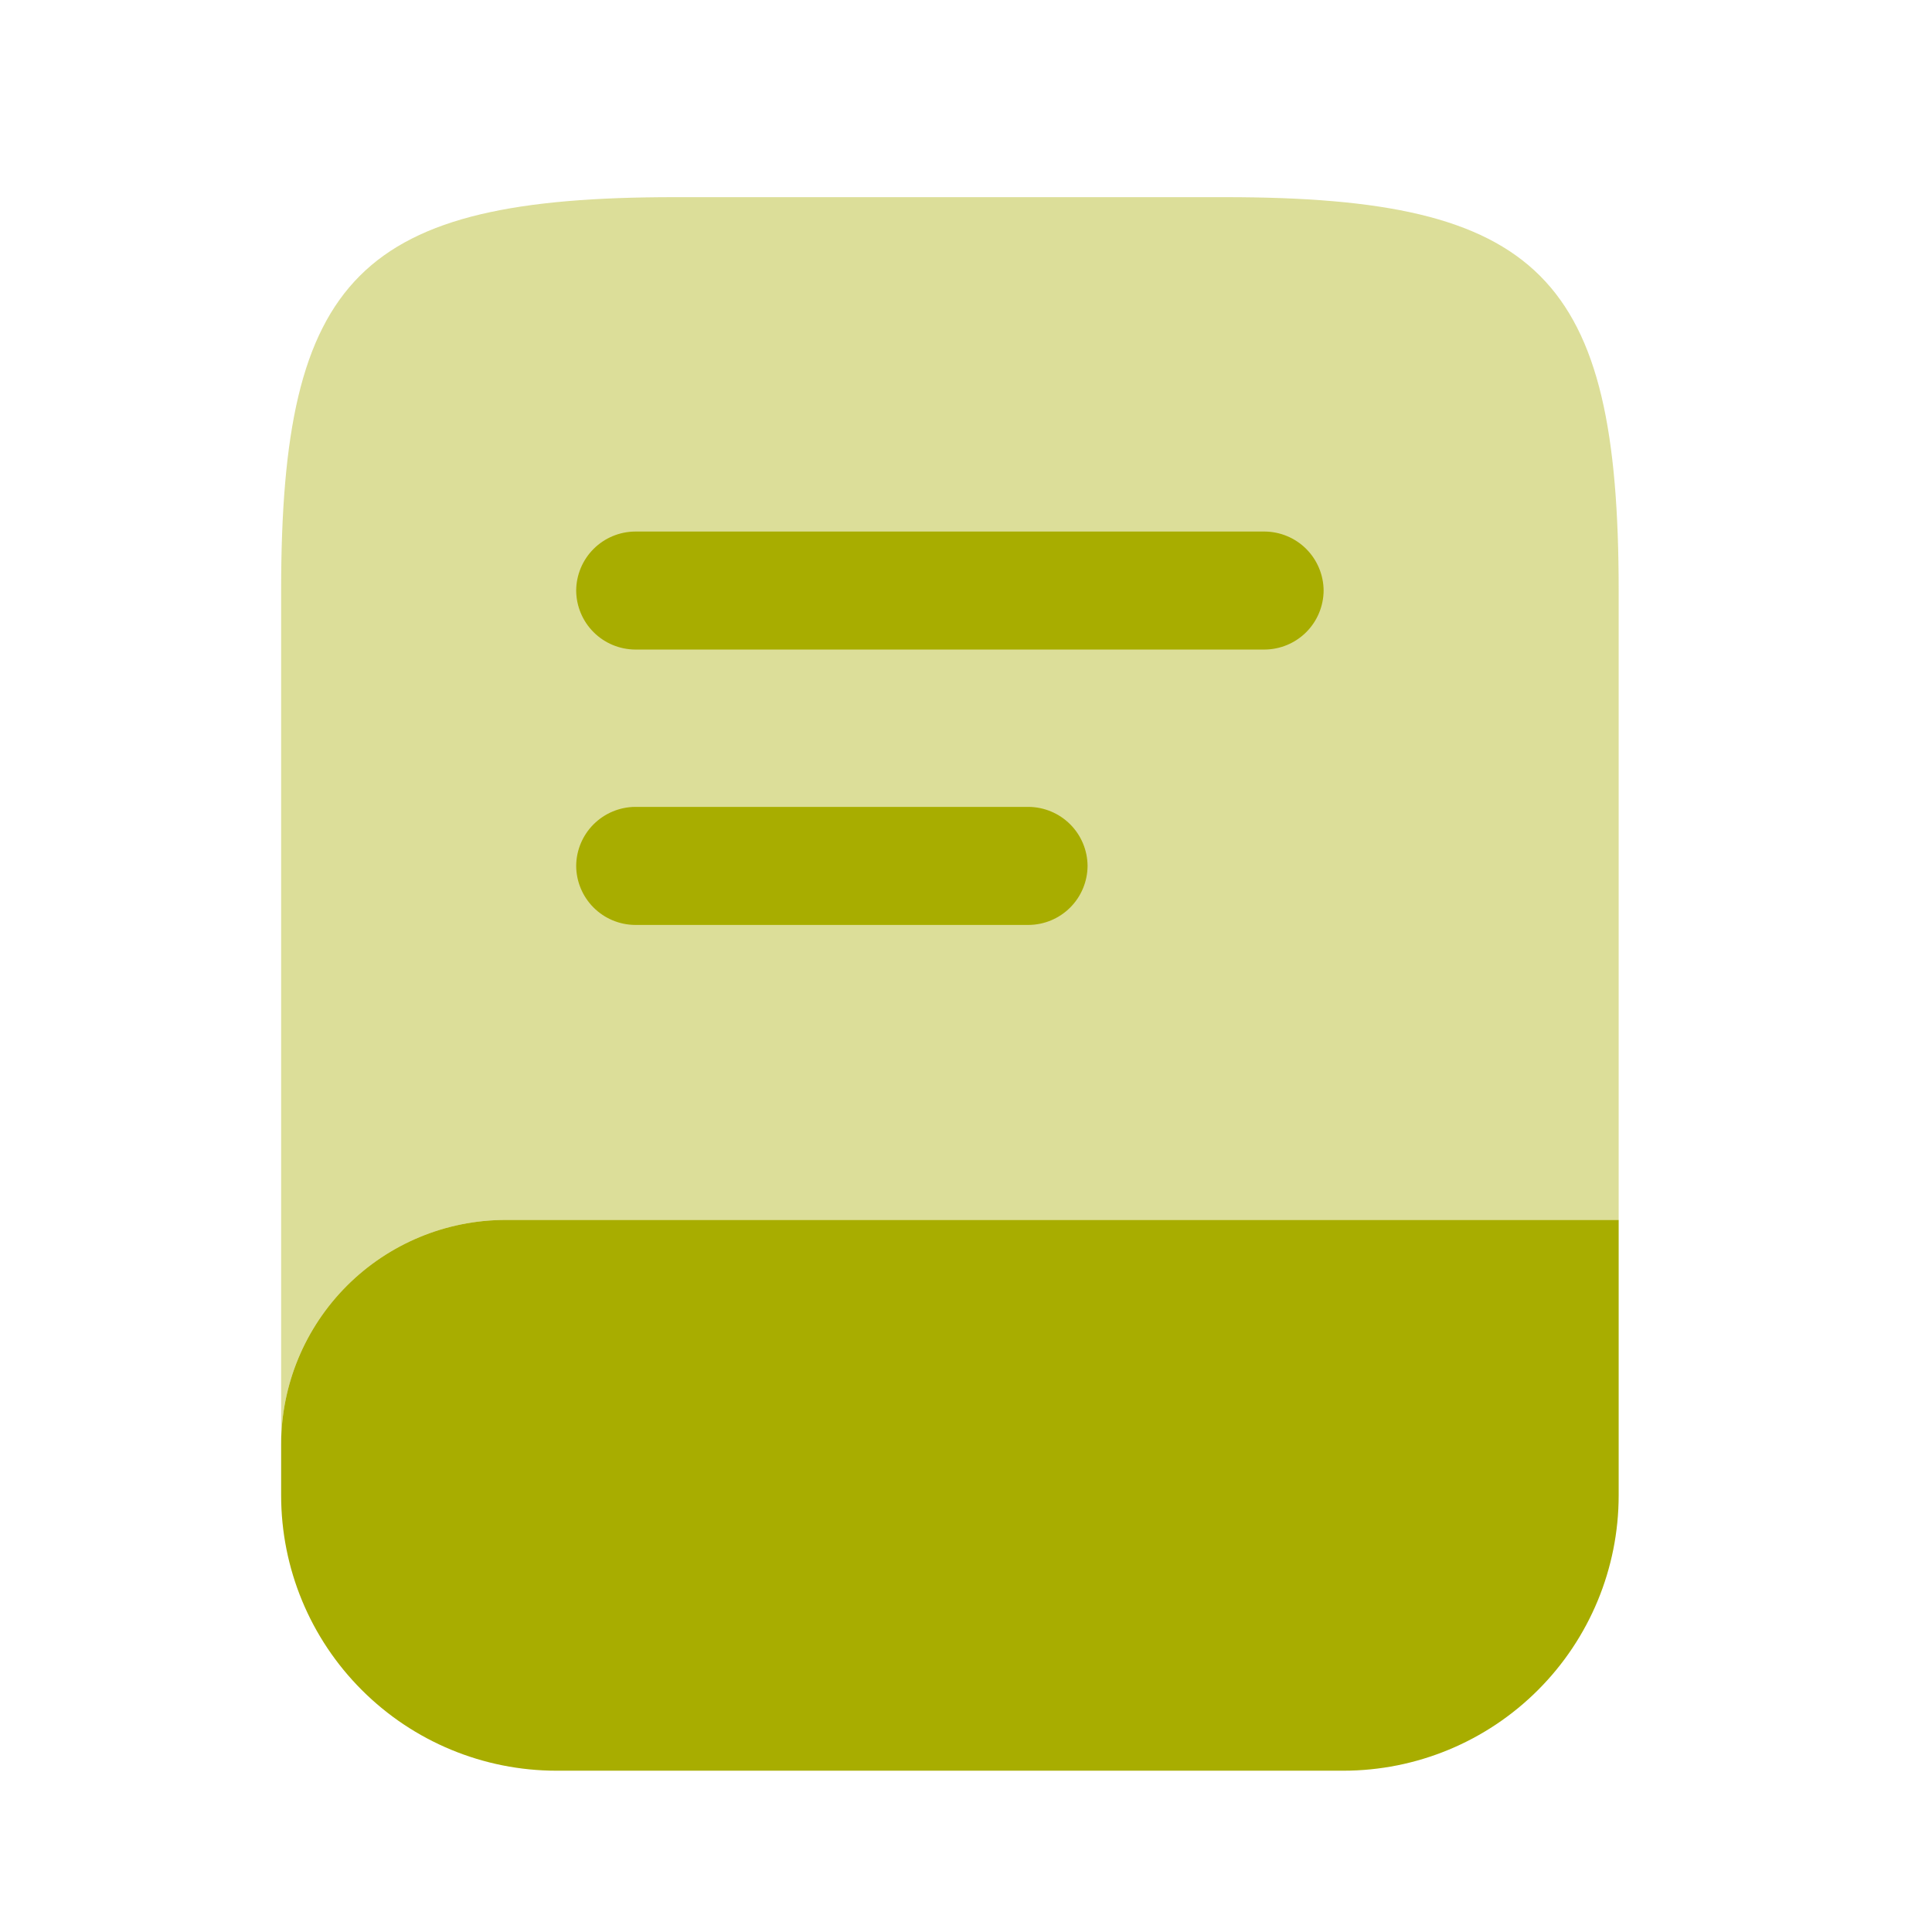<svg width="39" height="39" viewBox="0 0 39 39" fill="none" xmlns="http://www.w3.org/2000/svg">
<path opacity="0.4" d="M32.675 11.921V24.626H10.201C9.001 24.628 7.851 25.106 7.003 25.954C6.154 26.803 5.677 27.953 5.675 29.152L5.675 11.921C5.675 5.568 7.263 3.98 13.616 3.98H24.734C31.087 3.98 32.675 5.568 32.675 11.921Z" fill="#A8AD00"/>
<path d="M32.675 24.626V30.185C32.675 31.659 32.09 33.073 31.047 34.115C30.005 35.158 28.591 35.744 27.116 35.744H11.234C9.759 35.744 8.345 35.158 7.303 34.115C6.26 33.073 5.675 31.659 5.675 30.185V29.153C5.677 27.953 6.154 26.803 7.003 25.954C7.851 25.106 9.001 24.628 10.201 24.626H32.675Z" fill="#A8AD00"/>
<path d="M25.528 13.112H12.822C12.507 13.11 12.205 12.984 11.982 12.761C11.759 12.538 11.633 12.236 11.631 11.921C11.633 11.606 11.759 11.304 11.982 11.081C12.205 10.858 12.507 10.732 12.822 10.73H25.528C25.843 10.732 26.145 10.858 26.368 11.081C26.591 11.304 26.717 11.606 26.719 11.921C26.717 12.236 26.591 12.538 26.368 12.761C26.145 12.984 25.843 13.11 25.528 13.112Z" fill="#A8AD00"/>
<path d="M20.763 18.671H12.822C12.507 18.669 12.205 18.543 11.982 18.32C11.759 18.097 11.633 17.795 11.631 17.48C11.633 17.164 11.759 16.863 11.982 16.64C12.205 16.417 12.507 16.291 12.822 16.288H20.763C21.079 16.291 21.38 16.417 21.603 16.64C21.826 16.863 21.952 17.164 21.954 17.48C21.952 17.795 21.826 18.097 21.603 18.32C21.38 18.543 21.079 18.669 20.763 18.671Z" fill="#A8AD00"/>
</svg>
